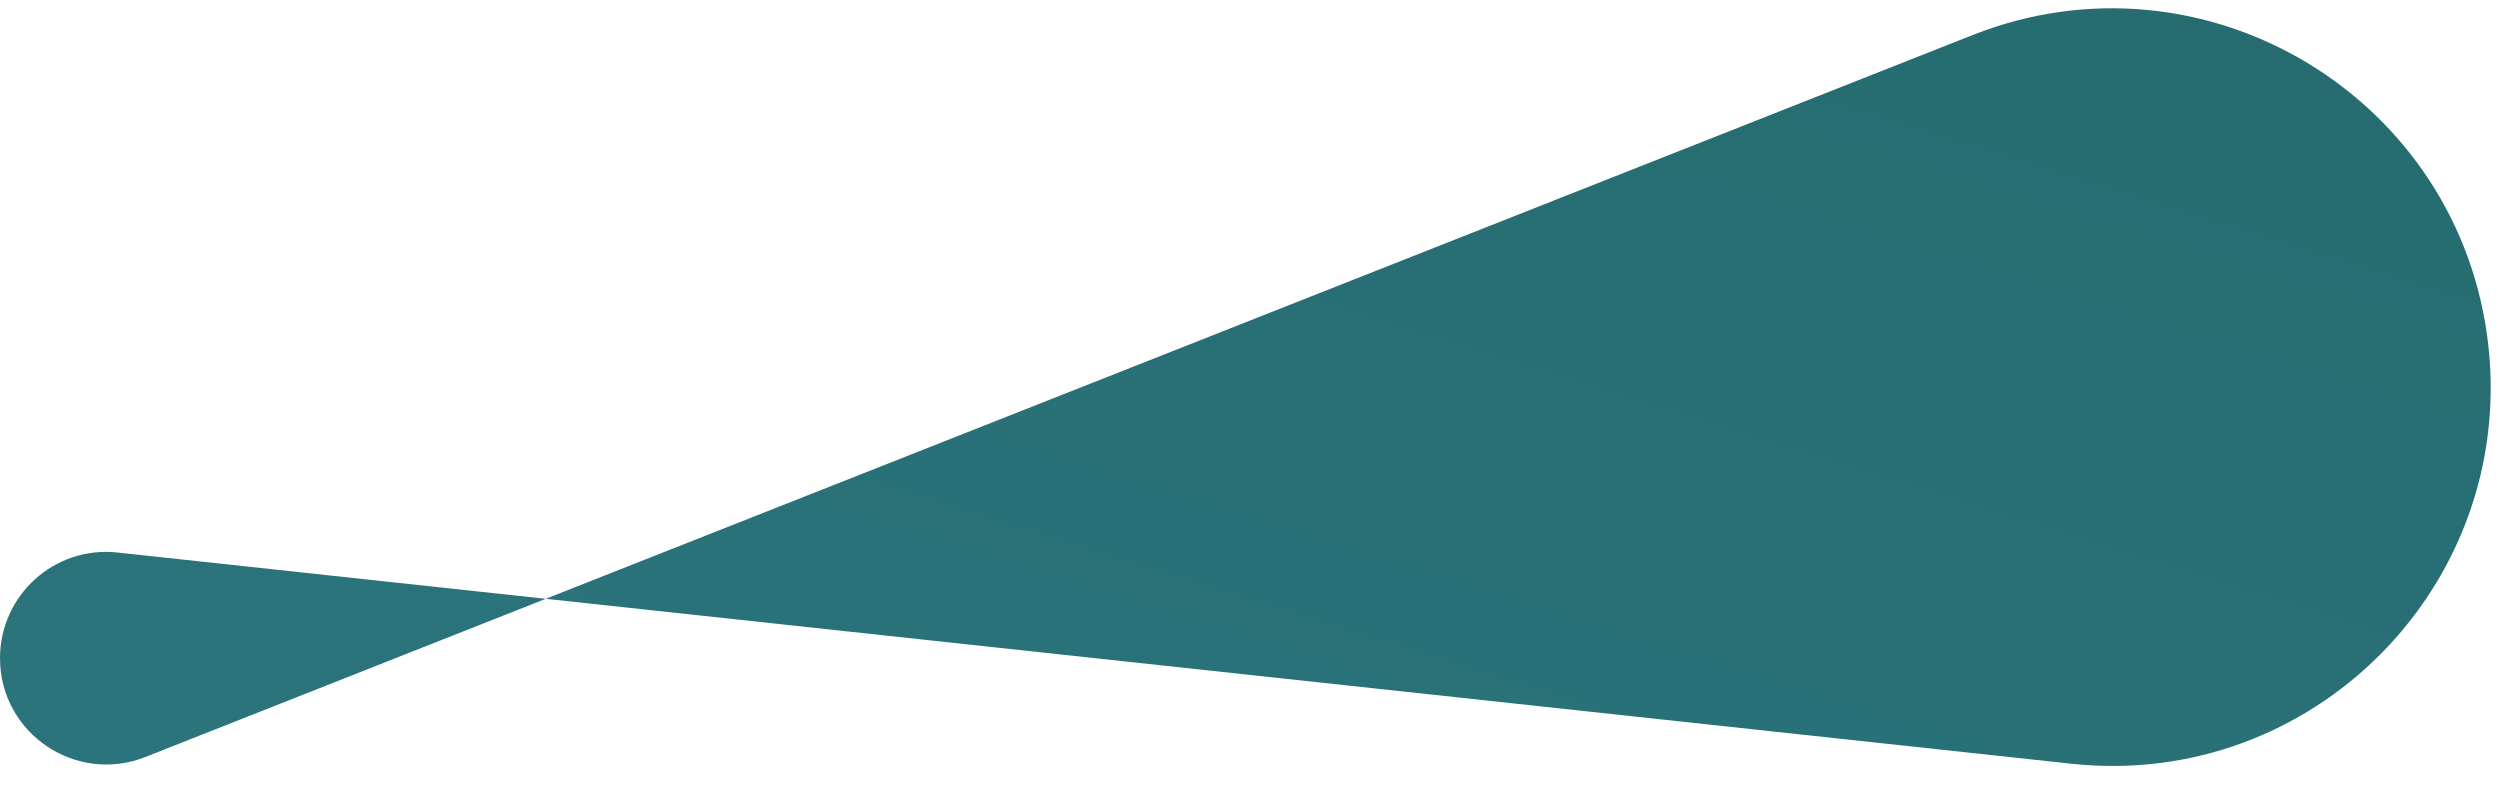 <svg version="1.1" viewBox="0 13.664 39.36 12.4" xmlns:xlink="http://www.w3.org/1999/xlink" xmlns="http://www.w3.org/2000/svg" style="max-height: 500px" width="39.36" height="12.4">
<defs>
<linearGradient gradientTransform="matrix(1.081,0,0,1.081,0,13.514)" y2="52.856" x2="122.281" y1="7.624" x1="136.358" gradientUnits="userSpaceOnUse" id="linear0">
<stop style="stop-color:rgb(11.765%,38.431%,38.431%);stop-opacity:1;" offset="0"/>
<stop style="stop-color:rgb(17.647%,46.275%,49.804%);stop-opacity:1;" offset="1"/>
</linearGradient>
</defs>
<g id="surface1">
<path d="M 0 24.027 C 0 23.031 0.863 22.254 1.852 22.363 L 32.609 25.688 C 36.402 26.098 39.598 22.891 39.176 19.098 C 38.738 15.195 34.711 12.773 31.059 14.215 L 2.289 25.582 C 1.191 26.016 0 25.207 0 24.027 Z M 0 24.027" style="stroke:none;fill-rule:nonzero;fill:url(#linear0);"/>
</g>
</svg>